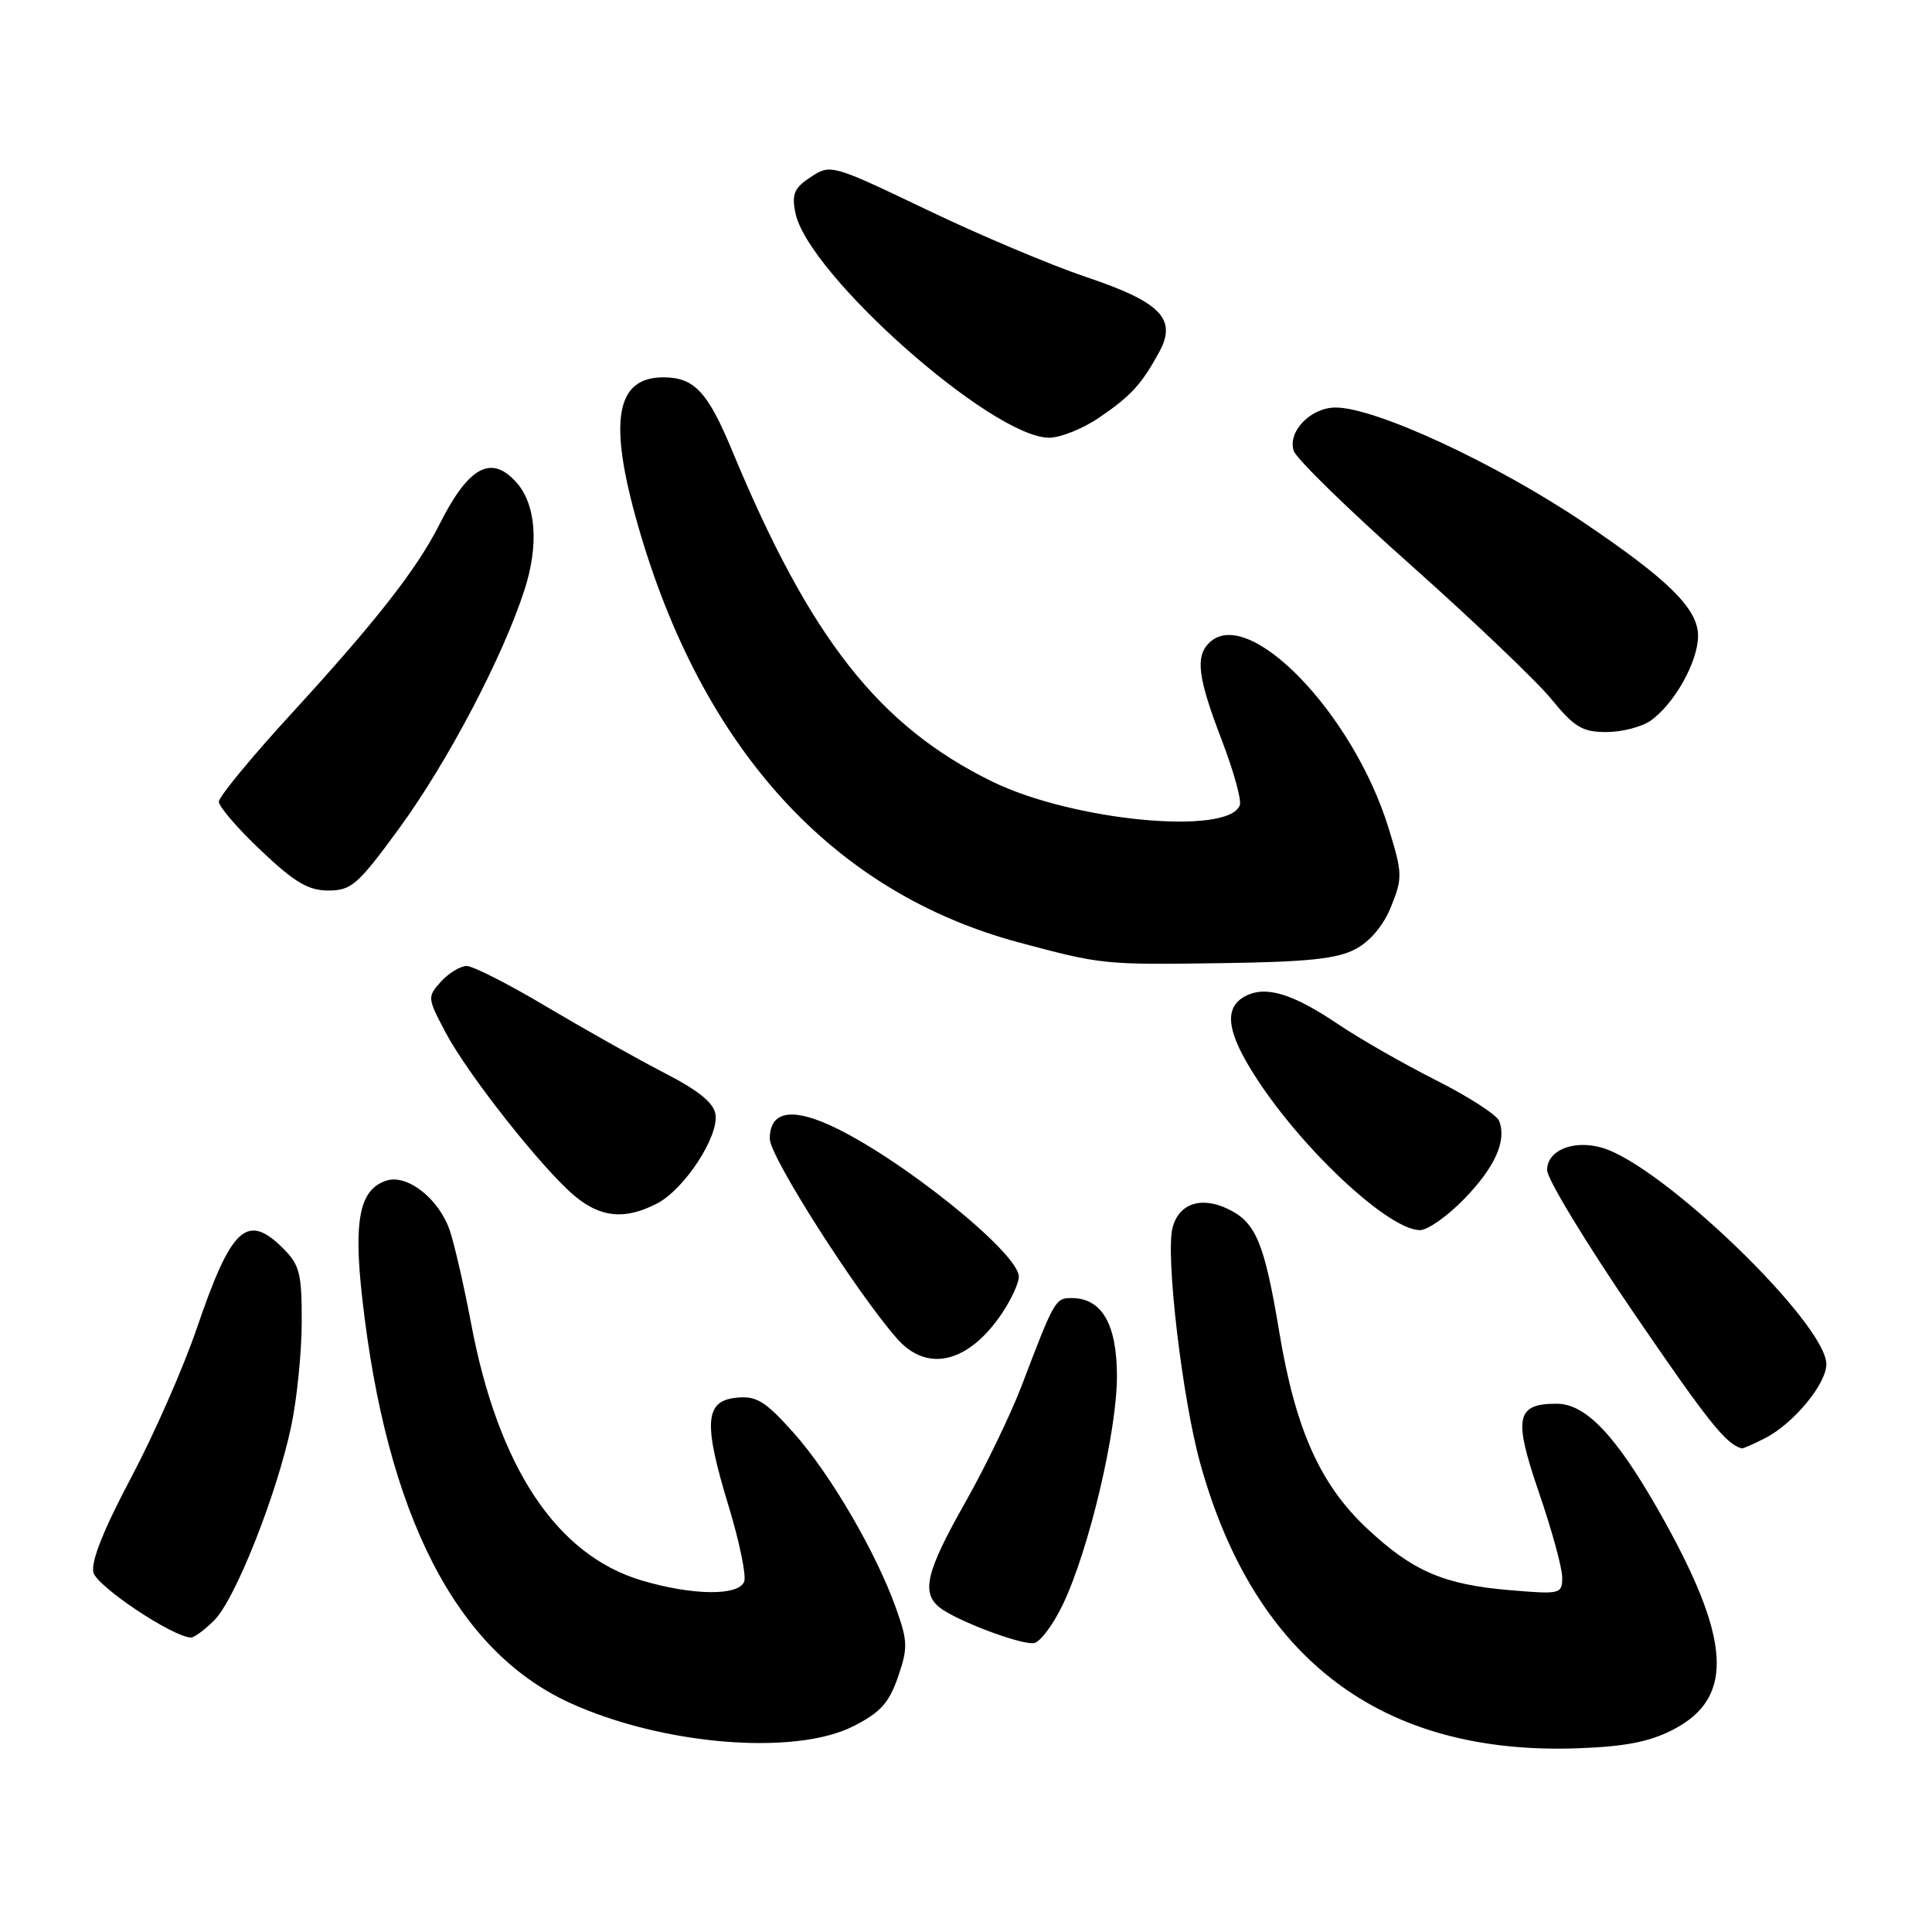 <?xml version="1.0" encoding="UTF-8" standalone="no"?>
<!DOCTYPE svg PUBLIC "-//W3C//DTD SVG 1.1//EN" "http://www.w3.org/Graphics/SVG/1.1/DTD/svg11.dtd" >
<svg xmlns="http://www.w3.org/2000/svg" xmlns:xlink="http://www.w3.org/1999/xlink" version="1.1" viewBox="0 0 256 256">
 <g >
 <path fill="currentColor"
d=" M 221.71 229.18 C 229.94 224.92 229.42 217.13 219.77 200.16 C 214.07 190.15 210.11 186.00 206.25 186.00 C 200.87 186.00 200.51 187.84 203.93 197.80 C 205.62 202.72 207.00 207.76 207.00 209.01 C 207.00 211.22 206.78 211.27 200.13 210.71 C 191.32 209.98 187.20 208.20 181.15 202.54 C 174.93 196.72 171.66 189.42 169.51 176.50 C 167.54 164.67 166.41 161.96 162.72 160.20 C 159.13 158.47 156.17 159.49 155.36 162.72 C 154.43 166.41 156.66 185.31 159.03 193.88 C 166.24 219.88 183.02 232.57 209.00 231.66 C 215.35 231.43 218.56 230.81 221.71 229.18 Z  M 113.04 228.75 C 116.63 226.94 117.79 225.67 118.98 222.23 C 120.31 218.37 120.29 217.49 118.74 213.14 C 116.12 205.74 109.98 195.23 105.11 189.80 C 101.39 185.65 100.24 184.94 97.61 185.20 C 93.39 185.61 93.17 188.49 96.52 199.48 C 97.97 204.24 98.91 208.78 98.61 209.57 C 97.88 211.49 91.78 211.42 85.03 209.42 C 73.74 206.06 66.02 194.44 62.42 175.35 C 61.50 170.48 60.24 164.97 59.62 163.11 C 58.23 158.91 54.01 155.55 51.23 156.43 C 47.66 157.56 46.82 161.59 48.00 172.04 C 51.23 200.78 60.44 218.73 75.47 225.62 C 87.71 231.22 105.24 232.68 113.04 228.75 Z  M 140.85 212.57 C 144.29 205.36 148.00 189.70 148.00 182.37 C 148.00 175.45 146.00 172.00 141.98 172.00 C 139.85 172.00 139.71 172.23 135.42 183.50 C 133.96 187.35 130.56 194.38 127.88 199.12 C 122.76 208.17 122.06 210.98 124.44 212.95 C 126.51 214.66 135.22 217.97 137.00 217.72 C 137.82 217.60 139.56 215.28 140.85 212.57 Z  M 28.40 214.69 C 31.17 211.92 36.66 198.07 38.58 189.02 C 39.34 185.44 39.97 179.22 39.98 175.20 C 40.00 168.78 39.71 167.62 37.55 165.45 C 32.73 160.64 30.67 162.54 26.08 176.00 C 24.30 181.22 20.37 190.16 17.34 195.86 C 13.70 202.73 12.02 206.95 12.38 208.36 C 12.85 210.22 22.87 216.91 25.30 216.98 C 25.73 216.99 27.13 215.96 28.40 214.69 Z  M 233.93 190.54 C 237.68 188.60 242.00 183.37 242.00 180.77 C 242.00 175.37 220.23 154.36 212.27 152.08 C 208.49 150.99 205.00 152.42 205.00 155.05 C 205.00 156.21 210.17 164.74 216.50 174.00 C 226.34 188.40 228.70 191.37 230.80 191.92 C 230.96 191.96 232.37 191.34 233.93 190.54 Z  M 132.75 174.05 C 133.99 172.21 135.00 170.01 135.00 169.17 C 135.00 165.98 118.90 153.10 109.86 149.05 C 104.68 146.73 102.00 147.37 102.00 150.90 C 102.00 153.25 113.43 171.18 118.86 177.37 C 122.86 181.93 128.31 180.62 132.75 174.05 Z  M 194.02 158.86 C 198.10 154.65 199.66 151.17 198.65 148.54 C 198.34 147.73 194.58 145.30 190.29 143.14 C 186.01 140.98 180.18 137.65 177.35 135.74 C 171.26 131.63 167.69 130.56 164.98 132.01 C 162.07 133.57 162.55 136.86 166.58 143.02 C 172.82 152.57 184.08 163.00 188.15 163.00 C 189.17 163.00 191.81 161.14 194.02 158.86 Z  M 87.06 159.47 C 90.66 157.61 95.23 150.65 94.81 147.68 C 94.59 146.14 92.59 144.51 88.00 142.15 C 84.42 140.30 77.42 136.36 72.43 133.40 C 67.45 130.43 62.68 128.00 61.84 128.00 C 61.00 128.00 59.47 128.93 58.44 130.06 C 56.61 132.09 56.62 132.23 59.04 136.80 C 61.96 142.34 71.80 154.81 76.11 158.44 C 79.59 161.36 82.81 161.67 87.06 159.47 Z  M 179.63 125.75 C 181.59 124.70 183.35 122.59 184.35 120.07 C 185.86 116.32 185.83 115.67 183.99 109.71 C 179.28 94.45 165.33 80.07 160.20 85.20 C 158.37 87.03 158.73 89.84 161.87 98.01 C 163.45 102.13 164.54 106.04 164.28 106.70 C 162.73 110.76 142.09 108.77 131.43 103.54 C 116.44 96.18 107.34 84.59 97.02 59.73 C 93.77 51.90 91.99 50.00 87.89 50.00 C 81.57 50.00 80.58 55.81 84.54 69.64 C 93.04 99.30 110.40 118.29 135.05 124.89 C 146.00 127.82 146.24 127.85 162.00 127.62 C 173.33 127.46 177.18 127.05 179.63 125.75 Z  M 52.90 109.75 C 59.29 101.01 66.64 87.03 69.50 78.15 C 71.44 72.14 71.02 66.79 68.39 63.88 C 65.06 60.19 62.07 61.85 58.21 69.52 C 55.28 75.35 49.80 82.36 38.75 94.41 C 33.39 100.25 29.00 105.57 29.00 106.23 C 29.00 106.89 31.52 109.81 34.59 112.71 C 39.05 116.93 40.86 118.00 43.52 118.00 C 46.56 118.00 47.43 117.23 52.90 109.75 Z  M 218.70 95.50 C 221.86 93.28 225.00 87.68 225.00 84.25 C 225.00 80.68 221.12 76.84 209.87 69.25 C 198.23 61.40 182.27 54.00 176.98 54.00 C 173.68 54.00 170.60 57.17 171.42 59.73 C 171.74 60.76 178.74 67.59 186.97 74.90 C 195.19 82.22 203.54 90.18 205.53 92.60 C 208.61 96.36 209.67 97.00 212.84 97.00 C 214.89 97.00 217.52 96.33 218.70 95.50 Z  M 145.59 55.37 C 149.83 52.50 151.25 50.95 153.59 46.67 C 156.00 42.26 153.83 40.03 143.87 36.69 C 139.27 35.14 129.78 31.14 122.80 27.79 C 110.22 21.77 110.06 21.73 107.44 23.45 C 105.24 24.89 104.89 25.69 105.39 28.19 C 107.01 36.32 131.47 58.00 139.02 58.00 C 140.50 58.00 143.46 56.82 145.59 55.37 Z "/>
</g>
</svg>